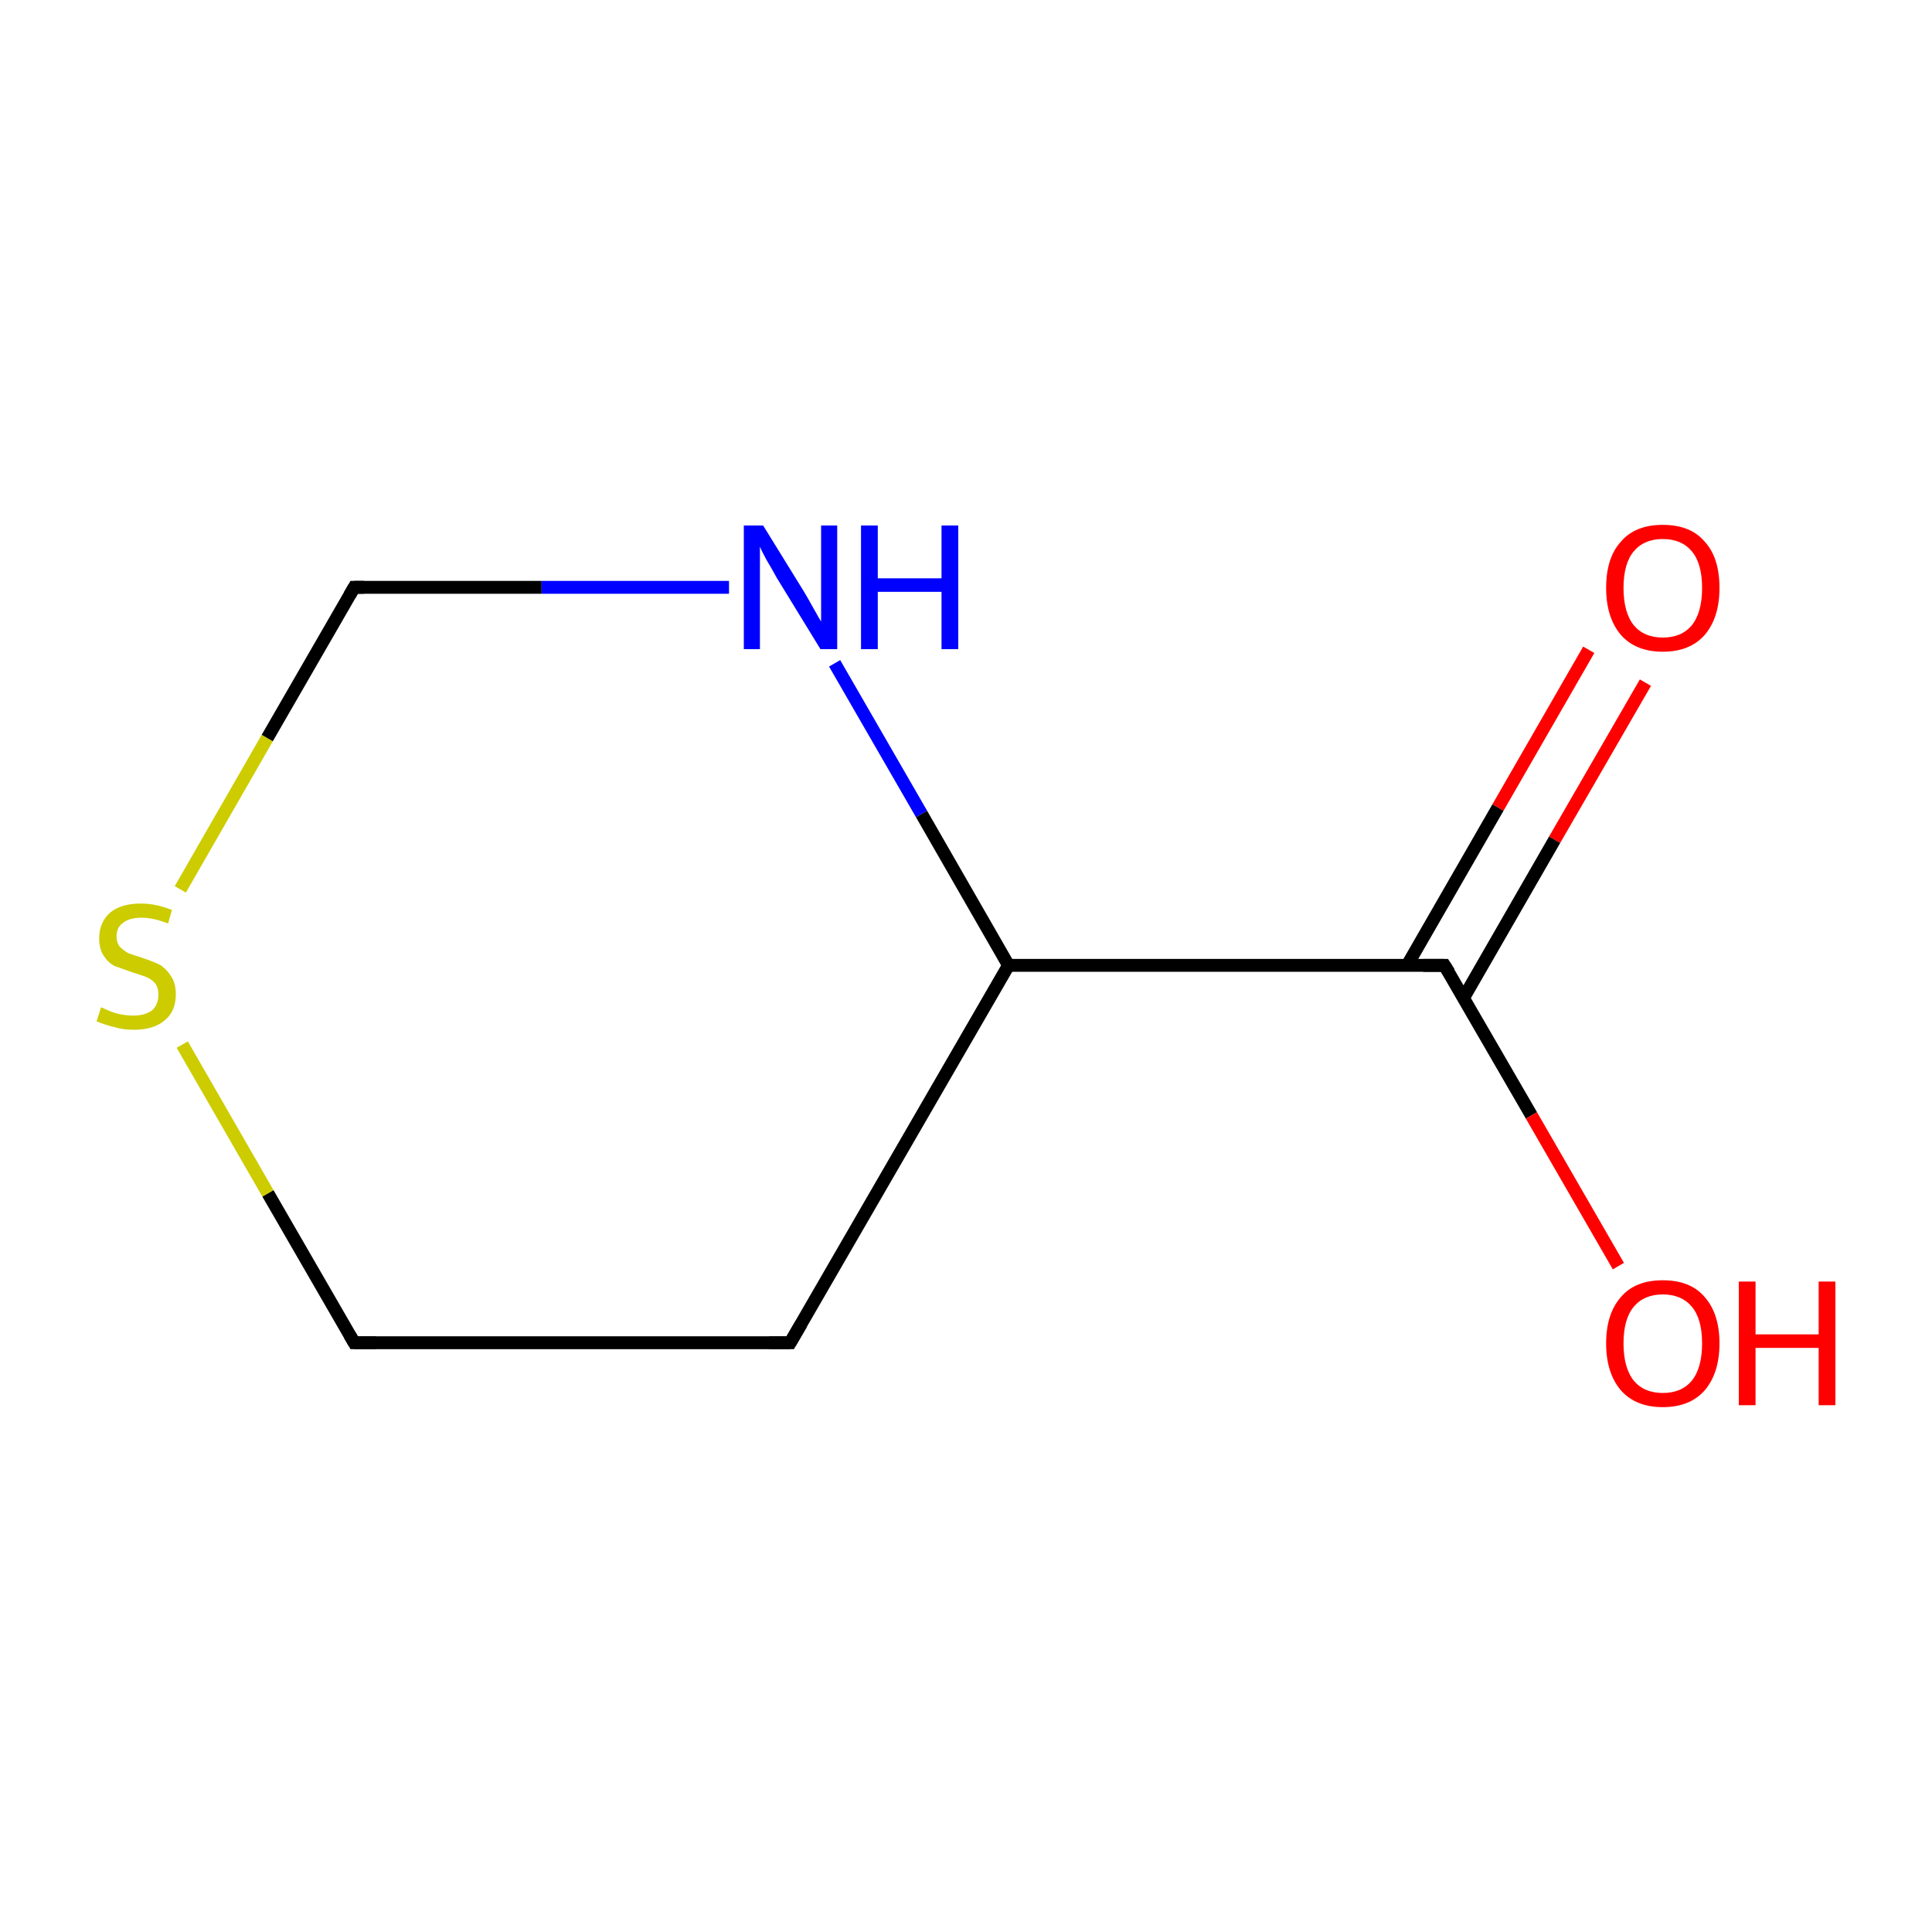 <?xml version='1.0' encoding='iso-8859-1'?>
<svg version='1.1' baseProfile='full'
              xmlns='http://www.w3.org/2000/svg'
                      xmlns:rdkit='http://www.rdkit.org/xml'
                      xmlns:xlink='http://www.w3.org/1999/xlink'
                  xml:space='preserve'
width='300px' height='300px' viewBox='0 0 300 300'>
<!-- END OF HEADER -->
<rect style='opacity:1.0;fill:#FFFFFF;stroke:none' width='300.0' height='300.0' x='0.0' y='0.0'> </rect>
<path class='bond-0 atom-0 atom-1' d='M 255.5,106.0 L 241.4,130.4' style='fill:none;fill-rule:evenodd;stroke:#FF0000;stroke-width:2.0px;stroke-linecap:butt;stroke-linejoin:miter;stroke-opacity:1' />
<path class='bond-0 atom-0 atom-1' d='M 241.4,130.4 L 227.3,154.9' style='fill:none;fill-rule:evenodd;stroke:#000000;stroke-width:2.0px;stroke-linecap:butt;stroke-linejoin:miter;stroke-opacity:1' />
<path class='bond-0 atom-0 atom-1' d='M 246.7,100.9 L 232.6,125.4' style='fill:none;fill-rule:evenodd;stroke:#FF0000;stroke-width:2.0px;stroke-linecap:butt;stroke-linejoin:miter;stroke-opacity:1' />
<path class='bond-0 atom-0 atom-1' d='M 232.6,125.4 L 218.5,149.9' style='fill:none;fill-rule:evenodd;stroke:#000000;stroke-width:2.0px;stroke-linecap:butt;stroke-linejoin:miter;stroke-opacity:1' />
<path class='bond-1 atom-1 atom-2' d='M 224.3,149.9 L 237.8,173.2' style='fill:none;fill-rule:evenodd;stroke:#000000;stroke-width:2.0px;stroke-linecap:butt;stroke-linejoin:miter;stroke-opacity:1' />
<path class='bond-1 atom-1 atom-2' d='M 237.8,173.2 L 251.3,196.6' style='fill:none;fill-rule:evenodd;stroke:#FF0000;stroke-width:2.0px;stroke-linecap:butt;stroke-linejoin:miter;stroke-opacity:1' />
<path class='bond-2 atom-1 atom-3' d='M 224.3,149.9 L 156.6,149.9' style='fill:none;fill-rule:evenodd;stroke:#000000;stroke-width:2.0px;stroke-linecap:butt;stroke-linejoin:miter;stroke-opacity:1' />
<path class='bond-3 atom-3 atom-4' d='M 156.6,149.9 L 122.7,208.5' style='fill:none;fill-rule:evenodd;stroke:#000000;stroke-width:2.0px;stroke-linecap:butt;stroke-linejoin:miter;stroke-opacity:1' />
<path class='bond-4 atom-4 atom-5' d='M 122.7,208.5 L 55.0,208.5' style='fill:none;fill-rule:evenodd;stroke:#000000;stroke-width:2.0px;stroke-linecap:butt;stroke-linejoin:miter;stroke-opacity:1' />
<path class='bond-5 atom-5 atom-6' d='M 55.0,208.5 L 41.6,185.3' style='fill:none;fill-rule:evenodd;stroke:#000000;stroke-width:2.0px;stroke-linecap:butt;stroke-linejoin:miter;stroke-opacity:1' />
<path class='bond-5 atom-5 atom-6' d='M 41.6,185.3 L 28.3,162.2' style='fill:none;fill-rule:evenodd;stroke:#CCCC00;stroke-width:2.0px;stroke-linecap:butt;stroke-linejoin:miter;stroke-opacity:1' />
<path class='bond-6 atom-6 atom-7' d='M 28.0,138.1 L 41.5,114.6' style='fill:none;fill-rule:evenodd;stroke:#CCCC00;stroke-width:2.0px;stroke-linecap:butt;stroke-linejoin:miter;stroke-opacity:1' />
<path class='bond-6 atom-6 atom-7' d='M 41.5,114.6 L 55.0,91.2' style='fill:none;fill-rule:evenodd;stroke:#000000;stroke-width:2.0px;stroke-linecap:butt;stroke-linejoin:miter;stroke-opacity:1' />
<path class='bond-7 atom-7 atom-8' d='M 55.0,91.2 L 84.1,91.2' style='fill:none;fill-rule:evenodd;stroke:#000000;stroke-width:2.0px;stroke-linecap:butt;stroke-linejoin:miter;stroke-opacity:1' />
<path class='bond-7 atom-7 atom-8' d='M 84.1,91.2 L 113.2,91.2' style='fill:none;fill-rule:evenodd;stroke:#0000FF;stroke-width:2.0px;stroke-linecap:butt;stroke-linejoin:miter;stroke-opacity:1' />
<path class='bond-8 atom-8 atom-3' d='M 129.6,103.0 L 143.1,126.4' style='fill:none;fill-rule:evenodd;stroke:#0000FF;stroke-width:2.0px;stroke-linecap:butt;stroke-linejoin:miter;stroke-opacity:1' />
<path class='bond-8 atom-8 atom-3' d='M 143.1,126.4 L 156.6,149.9' style='fill:none;fill-rule:evenodd;stroke:#000000;stroke-width:2.0px;stroke-linecap:butt;stroke-linejoin:miter;stroke-opacity:1' />
<path d='M 225.0,151.0 L 224.3,149.9 L 221.0,149.9' style='fill:none;stroke:#000000;stroke-width:2.0px;stroke-linecap:butt;stroke-linejoin:miter;stroke-miterlimit:10;stroke-opacity:1;' />
<path d='M 124.4,205.6 L 122.7,208.5 L 119.4,208.5' style='fill:none;stroke:#000000;stroke-width:2.0px;stroke-linecap:butt;stroke-linejoin:miter;stroke-miterlimit:10;stroke-opacity:1;' />
<path d='M 58.4,208.5 L 55.0,208.5 L 54.3,207.3' style='fill:none;stroke:#000000;stroke-width:2.0px;stroke-linecap:butt;stroke-linejoin:miter;stroke-miterlimit:10;stroke-opacity:1;' />
<path d='M 54.3,92.4 L 55.0,91.2 L 56.5,91.2' style='fill:none;stroke:#000000;stroke-width:2.0px;stroke-linecap:butt;stroke-linejoin:miter;stroke-miterlimit:10;stroke-opacity:1;' />
<path class='atom-0' d='M 249.4 91.3
Q 249.4 86.6, 251.7 84.1
Q 253.9 81.5, 258.2 81.5
Q 262.5 81.5, 264.7 84.1
Q 267.0 86.6, 267.0 91.3
Q 267.0 95.9, 264.7 98.6
Q 262.4 101.2, 258.2 101.2
Q 254.0 101.2, 251.7 98.6
Q 249.4 95.9, 249.4 91.3
M 258.2 99.0
Q 261.1 99.0, 262.7 97.1
Q 264.3 95.1, 264.3 91.3
Q 264.3 87.5, 262.7 85.6
Q 261.1 83.7, 258.2 83.7
Q 255.3 83.7, 253.7 85.6
Q 252.1 87.5, 252.1 91.3
Q 252.1 95.1, 253.7 97.1
Q 255.3 99.0, 258.2 99.0
' fill='#FF0000'/>
<path class='atom-2' d='M 249.4 208.6
Q 249.4 204.0, 251.7 201.4
Q 253.9 198.8, 258.2 198.8
Q 262.5 198.8, 264.7 201.4
Q 267.0 204.0, 267.0 208.6
Q 267.0 213.2, 264.7 215.9
Q 262.4 218.5, 258.2 218.5
Q 254.0 218.5, 251.7 215.9
Q 249.4 213.2, 249.4 208.6
M 258.2 216.3
Q 261.1 216.3, 262.7 214.4
Q 264.3 212.4, 264.3 208.6
Q 264.3 204.8, 262.7 202.9
Q 261.1 201.0, 258.2 201.0
Q 255.3 201.0, 253.7 202.9
Q 252.1 204.8, 252.1 208.6
Q 252.1 212.4, 253.7 214.4
Q 255.3 216.3, 258.2 216.3
' fill='#FF0000'/>
<path class='atom-2' d='M 270.0 199.0
L 272.6 199.0
L 272.6 207.2
L 282.4 207.2
L 282.4 199.0
L 285.0 199.0
L 285.0 218.2
L 282.4 218.2
L 282.4 209.3
L 272.6 209.3
L 272.6 218.2
L 270.0 218.2
L 270.0 199.0
' fill='#FF0000'/>
<path class='atom-6' d='M 15.7 156.4
Q 15.9 156.5, 16.8 156.9
Q 17.7 157.3, 18.7 157.5
Q 19.7 157.7, 20.7 157.7
Q 22.5 157.7, 23.6 156.9
Q 24.6 156.0, 24.6 154.4
Q 24.6 153.4, 24.1 152.7
Q 23.6 152.1, 22.7 151.7
Q 21.9 151.4, 20.6 151.0
Q 18.9 150.4, 17.8 150.0
Q 16.8 149.5, 16.1 148.4
Q 15.4 147.4, 15.4 145.7
Q 15.4 143.3, 17.0 141.8
Q 18.7 140.3, 21.9 140.3
Q 24.2 140.3, 26.7 141.3
L 26.1 143.4
Q 23.8 142.5, 22.0 142.5
Q 20.1 142.5, 19.1 143.3
Q 18.1 144.0, 18.1 145.4
Q 18.1 146.4, 18.6 147.0
Q 19.2 147.6, 19.9 148.0
Q 20.7 148.3, 22.0 148.7
Q 23.8 149.3, 24.8 149.8
Q 25.8 150.4, 26.5 151.5
Q 27.3 152.6, 27.3 154.4
Q 27.3 157.1, 25.5 158.5
Q 23.8 159.9, 20.8 159.9
Q 19.1 159.9, 17.8 159.5
Q 16.5 159.2, 15.0 158.6
L 15.7 156.4
' fill='#CCCC00'/>
<path class='atom-8' d='M 118.5 81.6
L 124.8 91.8
Q 125.4 92.8, 126.4 94.6
Q 127.4 96.4, 127.5 96.5
L 127.5 81.6
L 130.0 81.6
L 130.0 100.8
L 127.4 100.8
L 120.6 89.7
Q 119.9 88.4, 119.0 86.9
Q 118.2 85.4, 118.0 84.9
L 118.0 100.8
L 115.5 100.8
L 115.5 81.6
L 118.5 81.6
' fill='#0000FF'/>
<path class='atom-8' d='M 133.7 81.6
L 136.3 81.6
L 136.3 89.8
L 146.2 89.8
L 146.2 81.6
L 148.8 81.6
L 148.8 100.8
L 146.2 100.8
L 146.2 91.9
L 136.3 91.9
L 136.3 100.8
L 133.7 100.8
L 133.7 81.6
' fill='#0000FF'/>
</svg>
